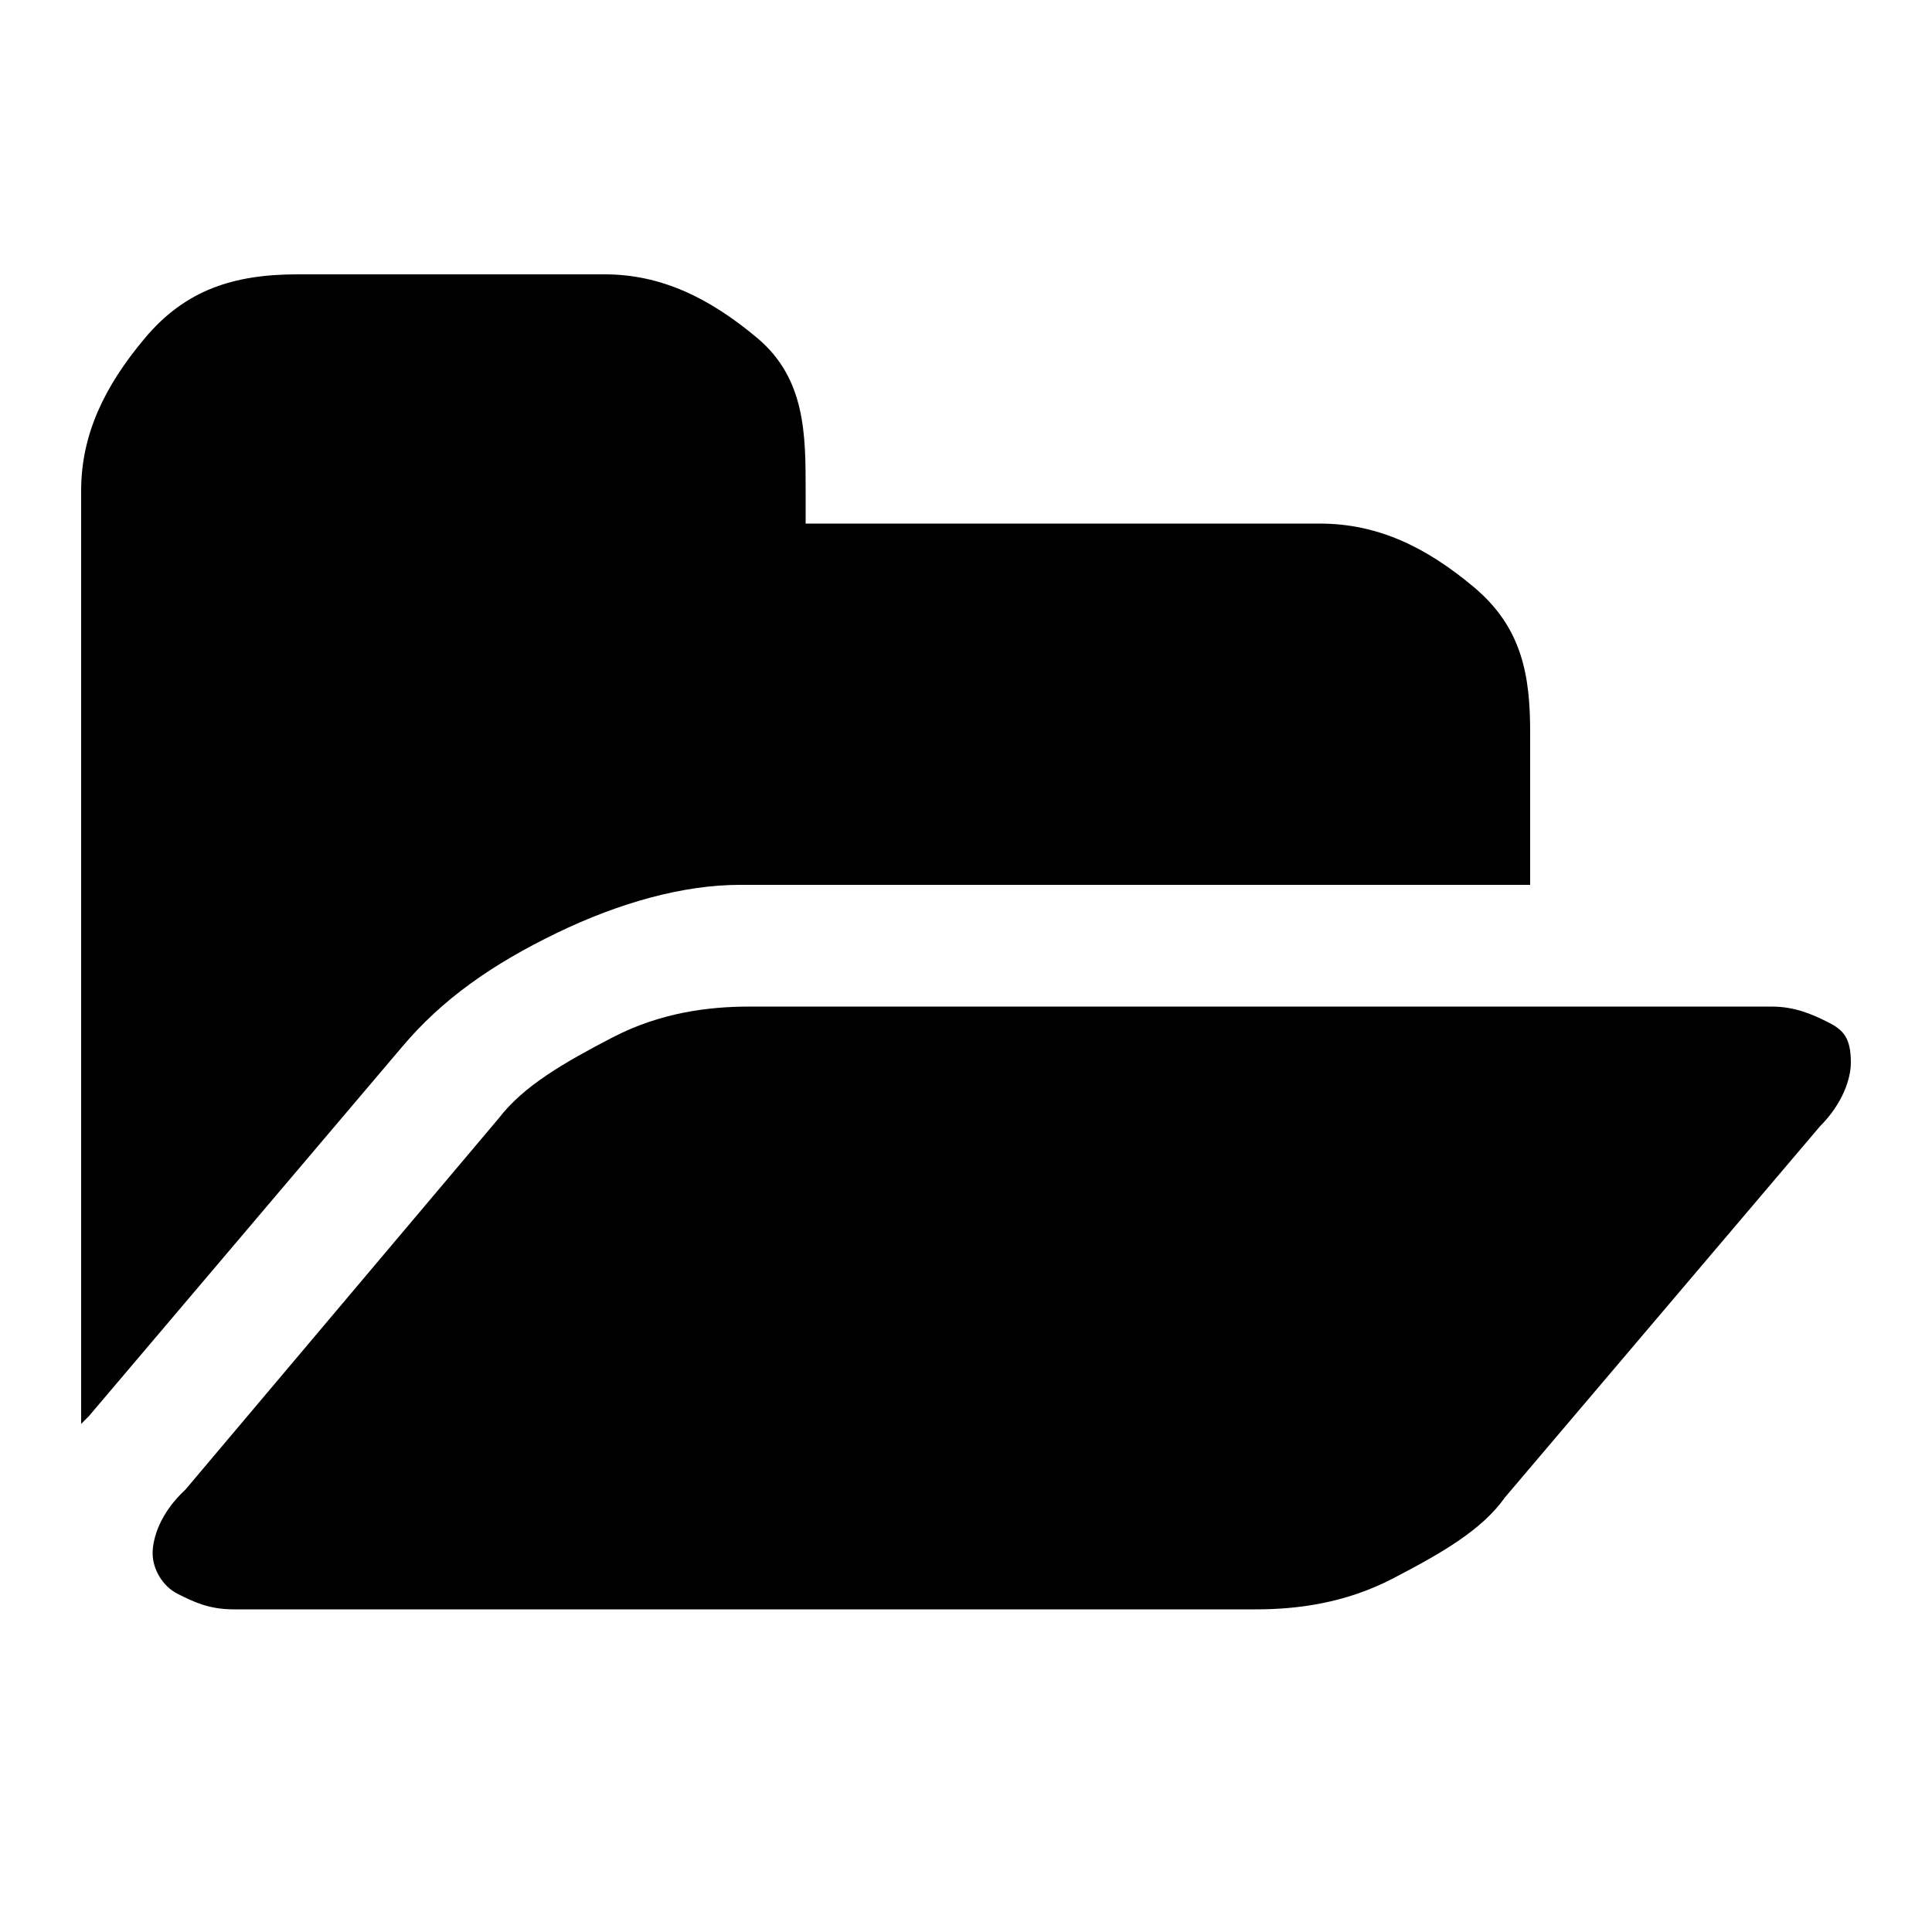 <!-- Generated by IcoMoon.io -->
<svg version="1.1" xmlns="http://www.w3.org/2000/svg" viewBox="0 0 32 32">
    <title>library-open</title>
    <path d="M30.656 17.6c0 0.256-0.128 0.672-0.512 1.056l-5.216 6.144c-0.384 0.544-1.056 0.928-1.856 1.344s-1.6 0.512-2.272 0.512h-16.928c-0.416 0-0.672-0.128-0.928-0.256s-0.416-0.416-0.416-0.672c0-0.256 0.128-0.672 0.544-1.056l5.184-6.144c0.416-0.544 1.088-0.928 1.888-1.344s1.6-0.512 2.272-0.512h16.928c0.384 0 0.672 0.128 0.928 0.256s0.384 0.256 0.384 0.672zM25.344 12.128v2.528h-13.088c-0.928 0-1.984 0.288-3.040 0.8s-1.888 1.088-2.56 1.888l-5.184 6.112-0.128 0.128c0 0 0-0.128 0-0.128s0-0.128 0-0.128v-15.2c0-0.928 0.384-1.728 1.056-2.528s1.472-1.056 2.528-1.056h5.088c0.928 0 1.728 0.384 2.528 1.056s0.8 1.6 0.8 2.528v0.544h8.512c0.96 0 1.76 0.384 2.56 1.056s0.928 1.472 0.928 2.4z"></path>
</svg>
